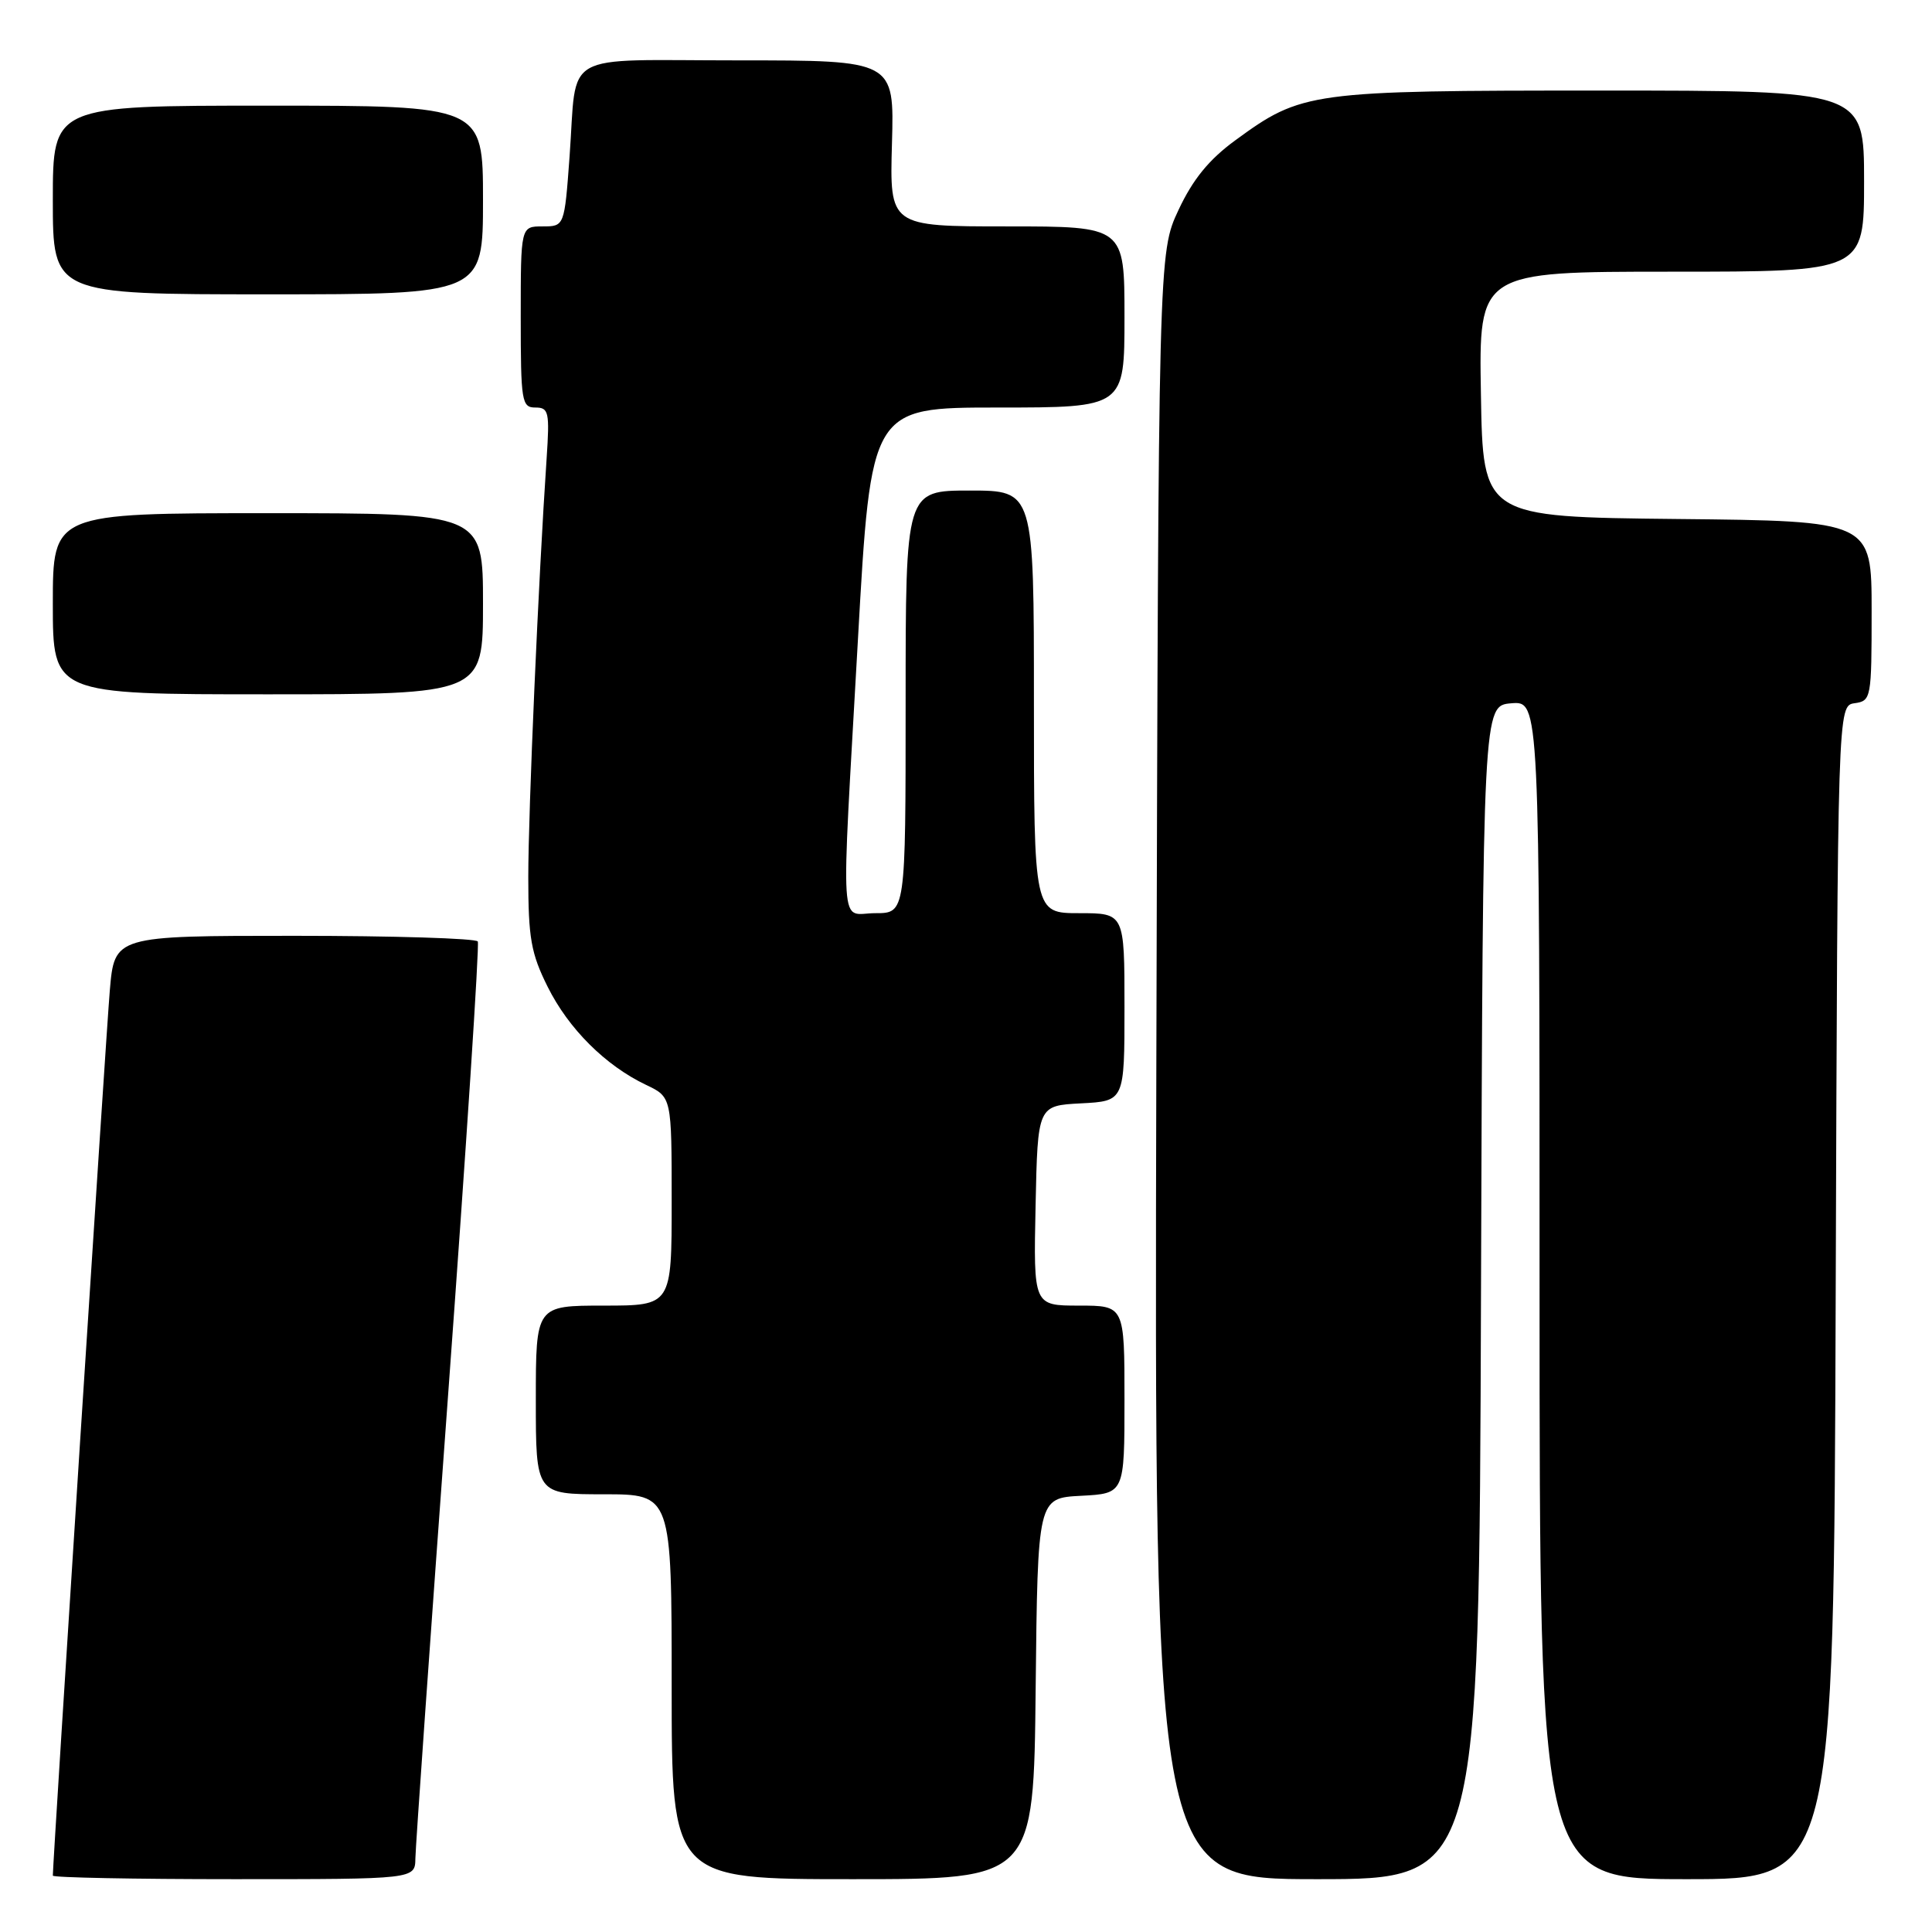 <?xml version="1.0" encoding="UTF-8" standalone="no"?>
<!DOCTYPE svg PUBLIC "-//W3C//DTD SVG 1.1//EN" "http://www.w3.org/Graphics/SVG/1.1/DTD/svg11.dtd" >
<svg xmlns="http://www.w3.org/2000/svg" xmlns:xlink="http://www.w3.org/1999/xlink" version="1.1" viewBox="0 0 256 256">
 <g >
 <path fill="currentColor"
d=" M 55.04 246.25 C 55.06 244.74 57.02 216.95 59.40 184.50 C 61.78 152.05 63.54 125.16 63.31 124.75 C 63.07 124.34 52.15 124.00 39.03 124.00 C 15.17 124.00 15.17 124.00 14.55 131.25 C 14.06 136.96 7.00 246.68 7.00 248.53 C 7.00 248.79 17.80 249.00 31.00 249.00 C 55.00 249.00 55.00 249.00 55.04 246.25 Z  M 137.23 223.75 C 137.50 198.50 137.50 198.50 143.25 198.20 C 149.00 197.90 149.00 197.90 149.00 185.45 C 149.00 173.00 149.00 173.00 142.97 173.00 C 136.94 173.00 136.94 173.00 137.22 159.75 C 137.50 146.50 137.50 146.50 143.25 146.20 C 149.00 145.90 149.00 145.90 149.00 133.45 C 149.00 121.00 149.00 121.00 143.00 121.00 C 137.00 121.00 137.00 121.00 137.00 93.00 C 137.00 65.00 137.00 65.00 128.50 65.00 C 120.00 65.00 120.00 65.00 120.00 93.00 C 120.00 121.00 120.00 121.00 116.00 121.00 C 111.17 121.00 111.42 124.99 113.68 84.75 C 115.41 54.00 115.41 54.00 132.20 54.00 C 149.00 54.00 149.00 54.00 149.00 42.00 C 149.00 30.00 149.00 30.00 133.44 30.00 C 117.88 30.00 117.88 30.00 118.19 19.00 C 118.50 8.00 118.50 8.00 97.82 8.00 C 73.96 8.00 76.51 6.55 75.47 20.75 C 74.79 30.00 74.79 30.00 71.89 30.00 C 69.00 30.00 69.00 30.00 69.00 42.00 C 69.00 53.21 69.13 54.00 70.94 54.00 C 72.72 54.00 72.84 54.58 72.43 60.75 C 71.35 76.63 70.00 107.55 70.00 116.22 C 70.00 124.29 70.36 126.33 72.57 130.76 C 75.34 136.32 80.22 141.19 85.62 143.76 C 89.00 145.37 89.00 145.37 89.00 159.19 C 89.00 173.00 89.00 173.00 80.00 173.00 C 71.00 173.00 71.00 173.00 71.00 185.50 C 71.00 198.00 71.00 198.00 80.00 198.00 C 89.00 198.00 89.00 198.00 89.00 223.50 C 89.00 249.00 89.00 249.00 112.98 249.00 C 136.97 249.00 136.97 249.00 137.23 223.75 Z  M 196.24 171.25 C 196.50 93.50 196.50 93.50 200.25 93.19 C 204.00 92.88 204.00 92.88 204.00 170.94 C 204.00 249.00 204.00 249.00 223.49 249.00 C 242.99 249.00 242.99 249.00 243.24 171.25 C 243.50 93.50 243.50 93.50 245.75 93.18 C 247.94 92.87 248.00 92.54 248.00 80.95 C 248.00 69.03 248.00 69.03 222.25 68.77 C 196.50 68.50 196.50 68.50 196.23 52.25 C 195.95 36.00 195.95 36.00 221.48 36.00 C 247.00 36.00 247.00 36.00 247.00 24.00 C 247.00 12.00 247.00 12.00 212.18 12.00 C 173.50 12.00 172.50 12.14 163.66 18.61 C 160.20 21.14 158.06 23.76 156.16 27.82 C 153.50 33.50 153.50 33.50 153.22 141.25 C 152.95 249.00 152.95 249.00 174.47 249.00 C 195.99 249.00 195.99 249.00 196.24 171.25 Z  M 64.00 80.00 C 64.00 68.00 64.00 68.00 35.50 68.00 C 7.00 68.00 7.00 68.00 7.00 80.00 C 7.00 92.00 7.00 92.00 35.50 92.00 C 64.00 92.00 64.00 92.00 64.00 80.00 Z  M 64.00 26.50 C 64.00 14.00 64.00 14.00 35.50 14.00 C 7.00 14.00 7.00 14.00 7.00 26.50 C 7.00 39.00 7.00 39.00 35.50 39.00 C 64.00 39.00 64.00 39.00 64.00 26.50 Z "/>
</g>
</svg>